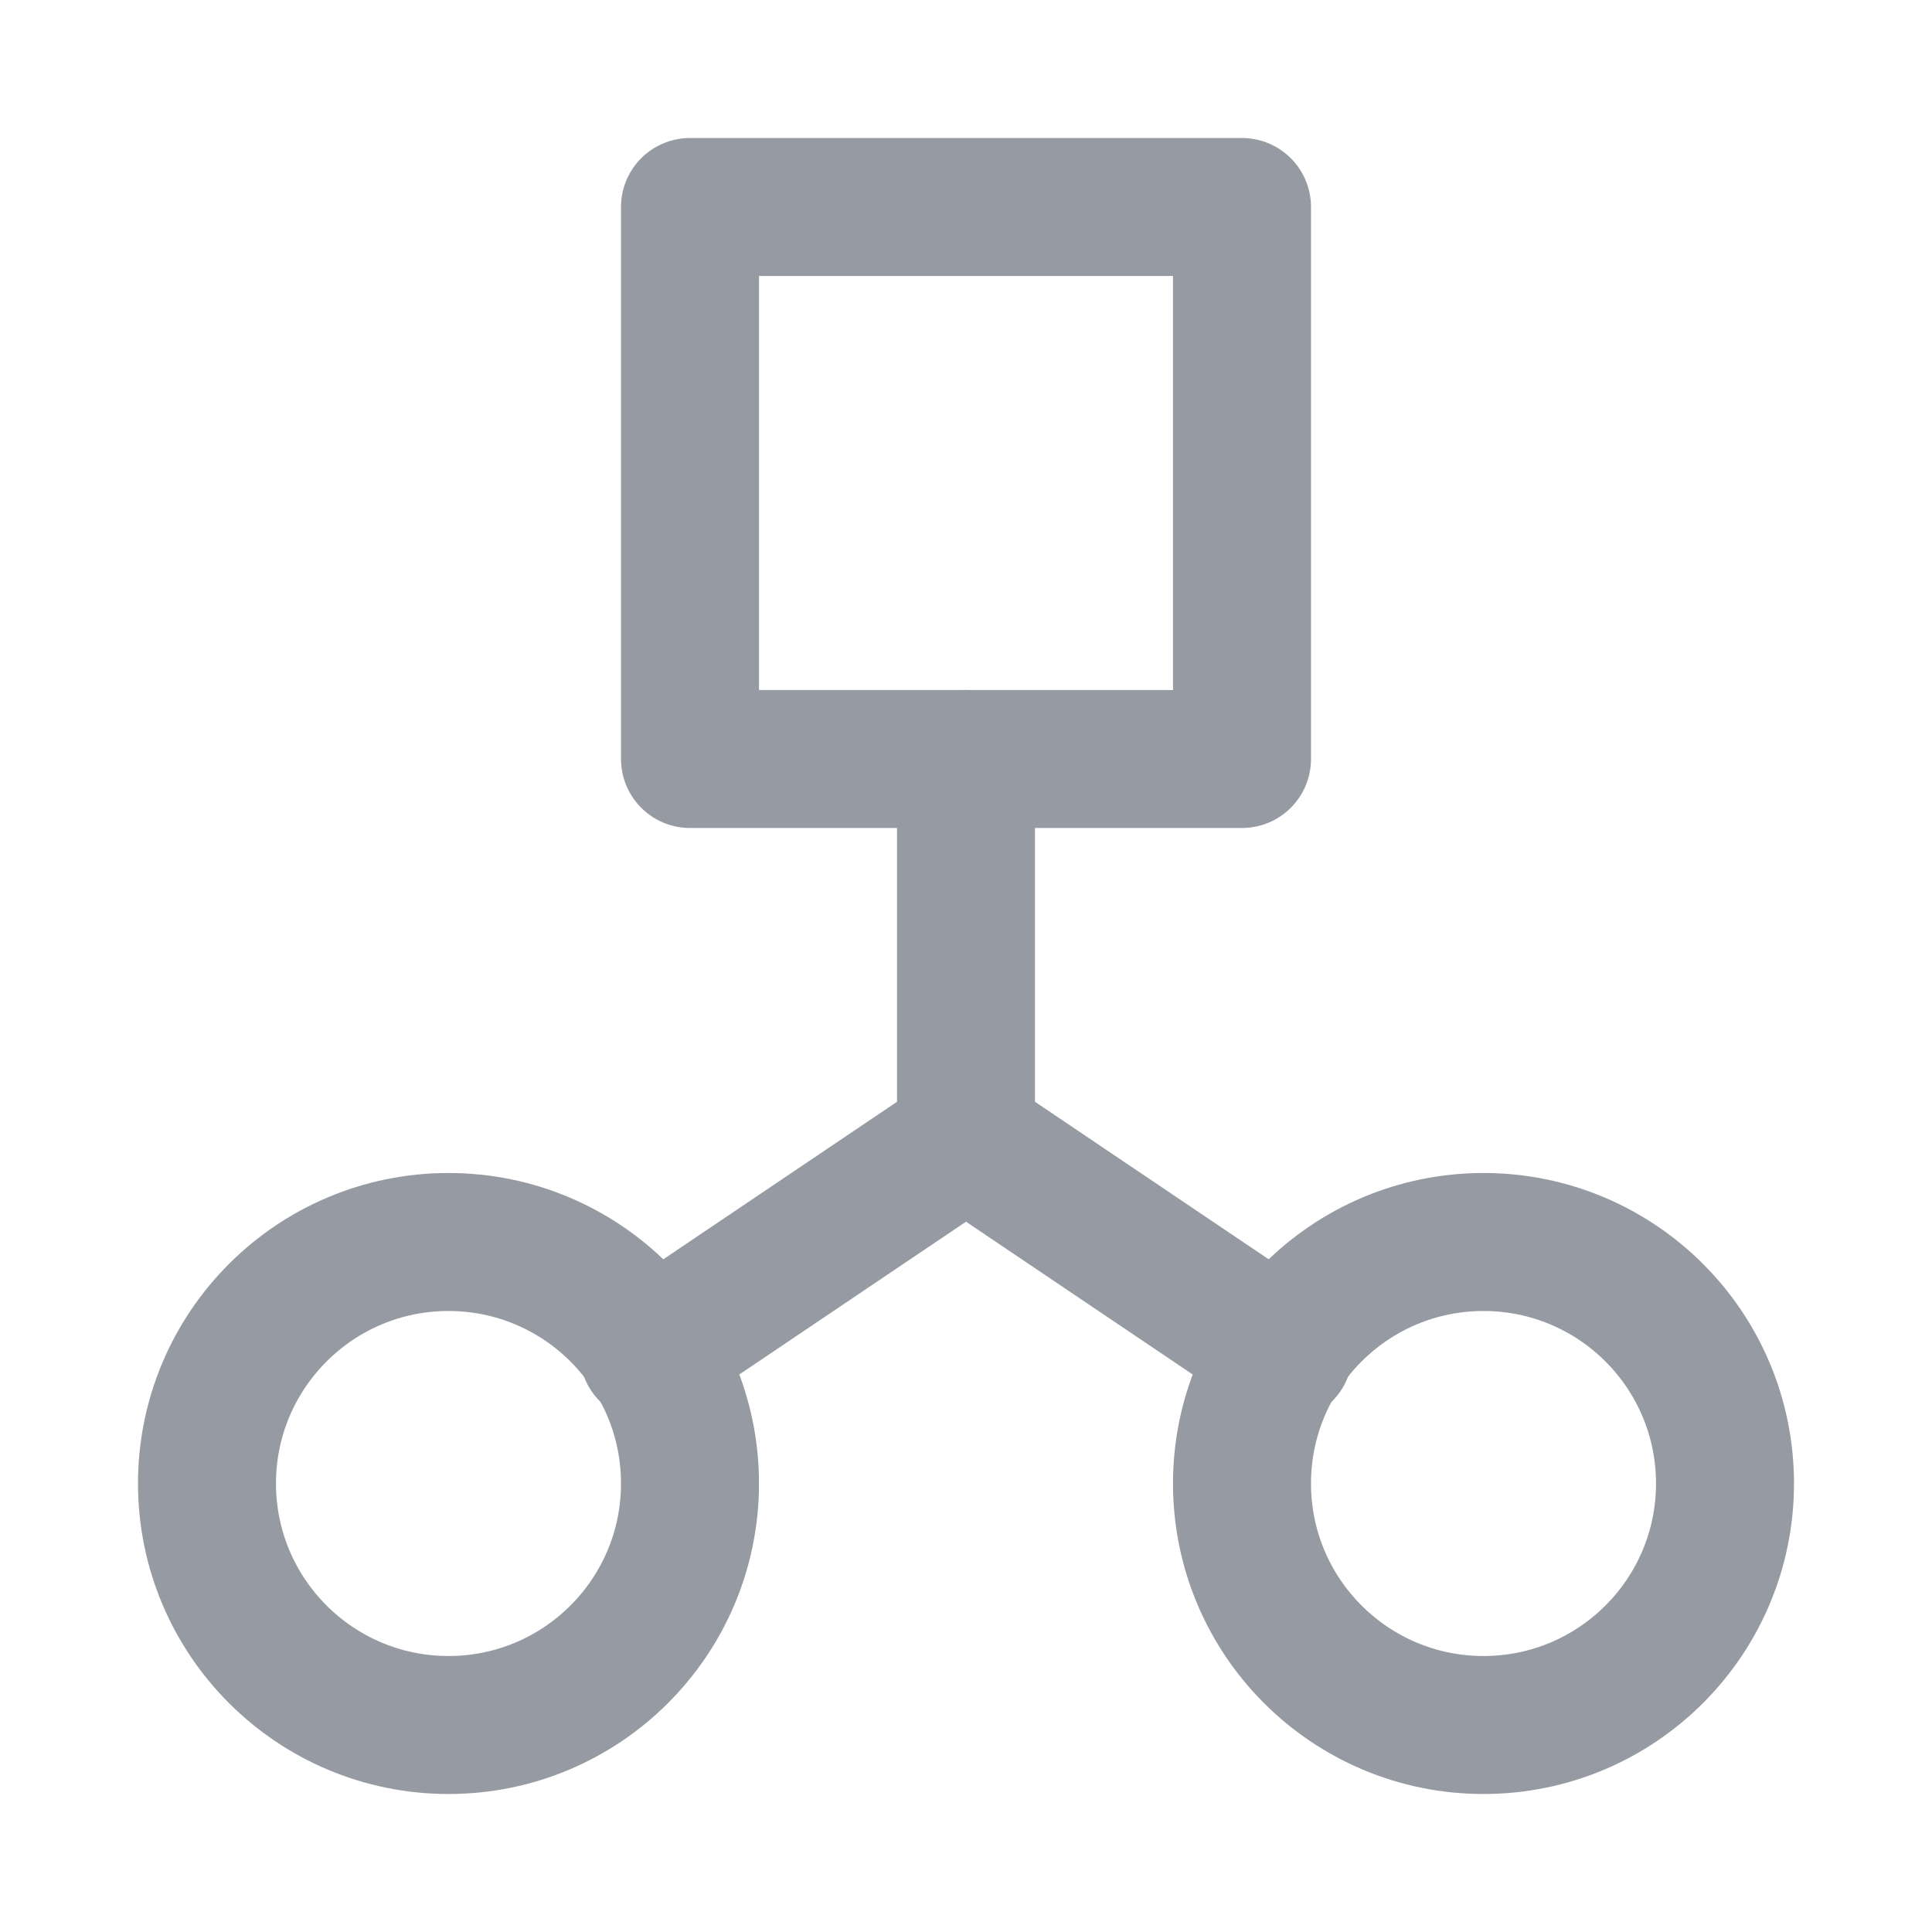 <?xml version="1.0" encoding="UTF-8"?>
<svg width="28px" height="28px" viewBox="0 0 28 28" version="1.1" xmlns="http://www.w3.org/2000/svg" xmlns:xlink="http://www.w3.org/1999/xlink">
    <!-- Generator: Sketch 49.2 (51160) - http://www.bohemiancoding.com/sketch -->
    <title>ic_os</title>
    <desc>Created with Sketch.</desc>
    <defs></defs>
    <g id="transport&amp;logistic" stroke="none" stroke-width="1" fill="none" fill-rule="evenodd">
        <g transform="translate(-390, -2004)" id="2">
            <g transform="translate(0, 1470)">
                <g id="Group-4" transform="translate(390, 399)">
                    <g id="1">
                        <g id="ic_sales_copy_2" transform="translate(0, 135)">
                            <rect id="Rectangle-7" x="0" y="0" width="28" height="28"></rect>
                            <g id="Group" opacity="0.8" transform="translate(3, 3)" stroke="#7C828C" stroke-linecap="round" stroke-linejoin="round" stroke-width="2">
                                <circle id="Oval" cx="3.5" cy="18.5" r="3.5"></circle>
                                <circle id="Oval" cx="18.5" cy="18.5" r="3.5"></circle>
                                <rect id="Rectangle-path" x="7" y="0" width="8" height="8"></rect>
                                <polyline id="Shape" points="6.4 16.6 11 13.5 15.6 16.6"></polyline>
                                <path d="M11,8 L11,13.5" id="Shape"></path>
                            </g>
                        </g>
                    </g>
                </g>
            </g>
        </g>
    </g>
</svg>